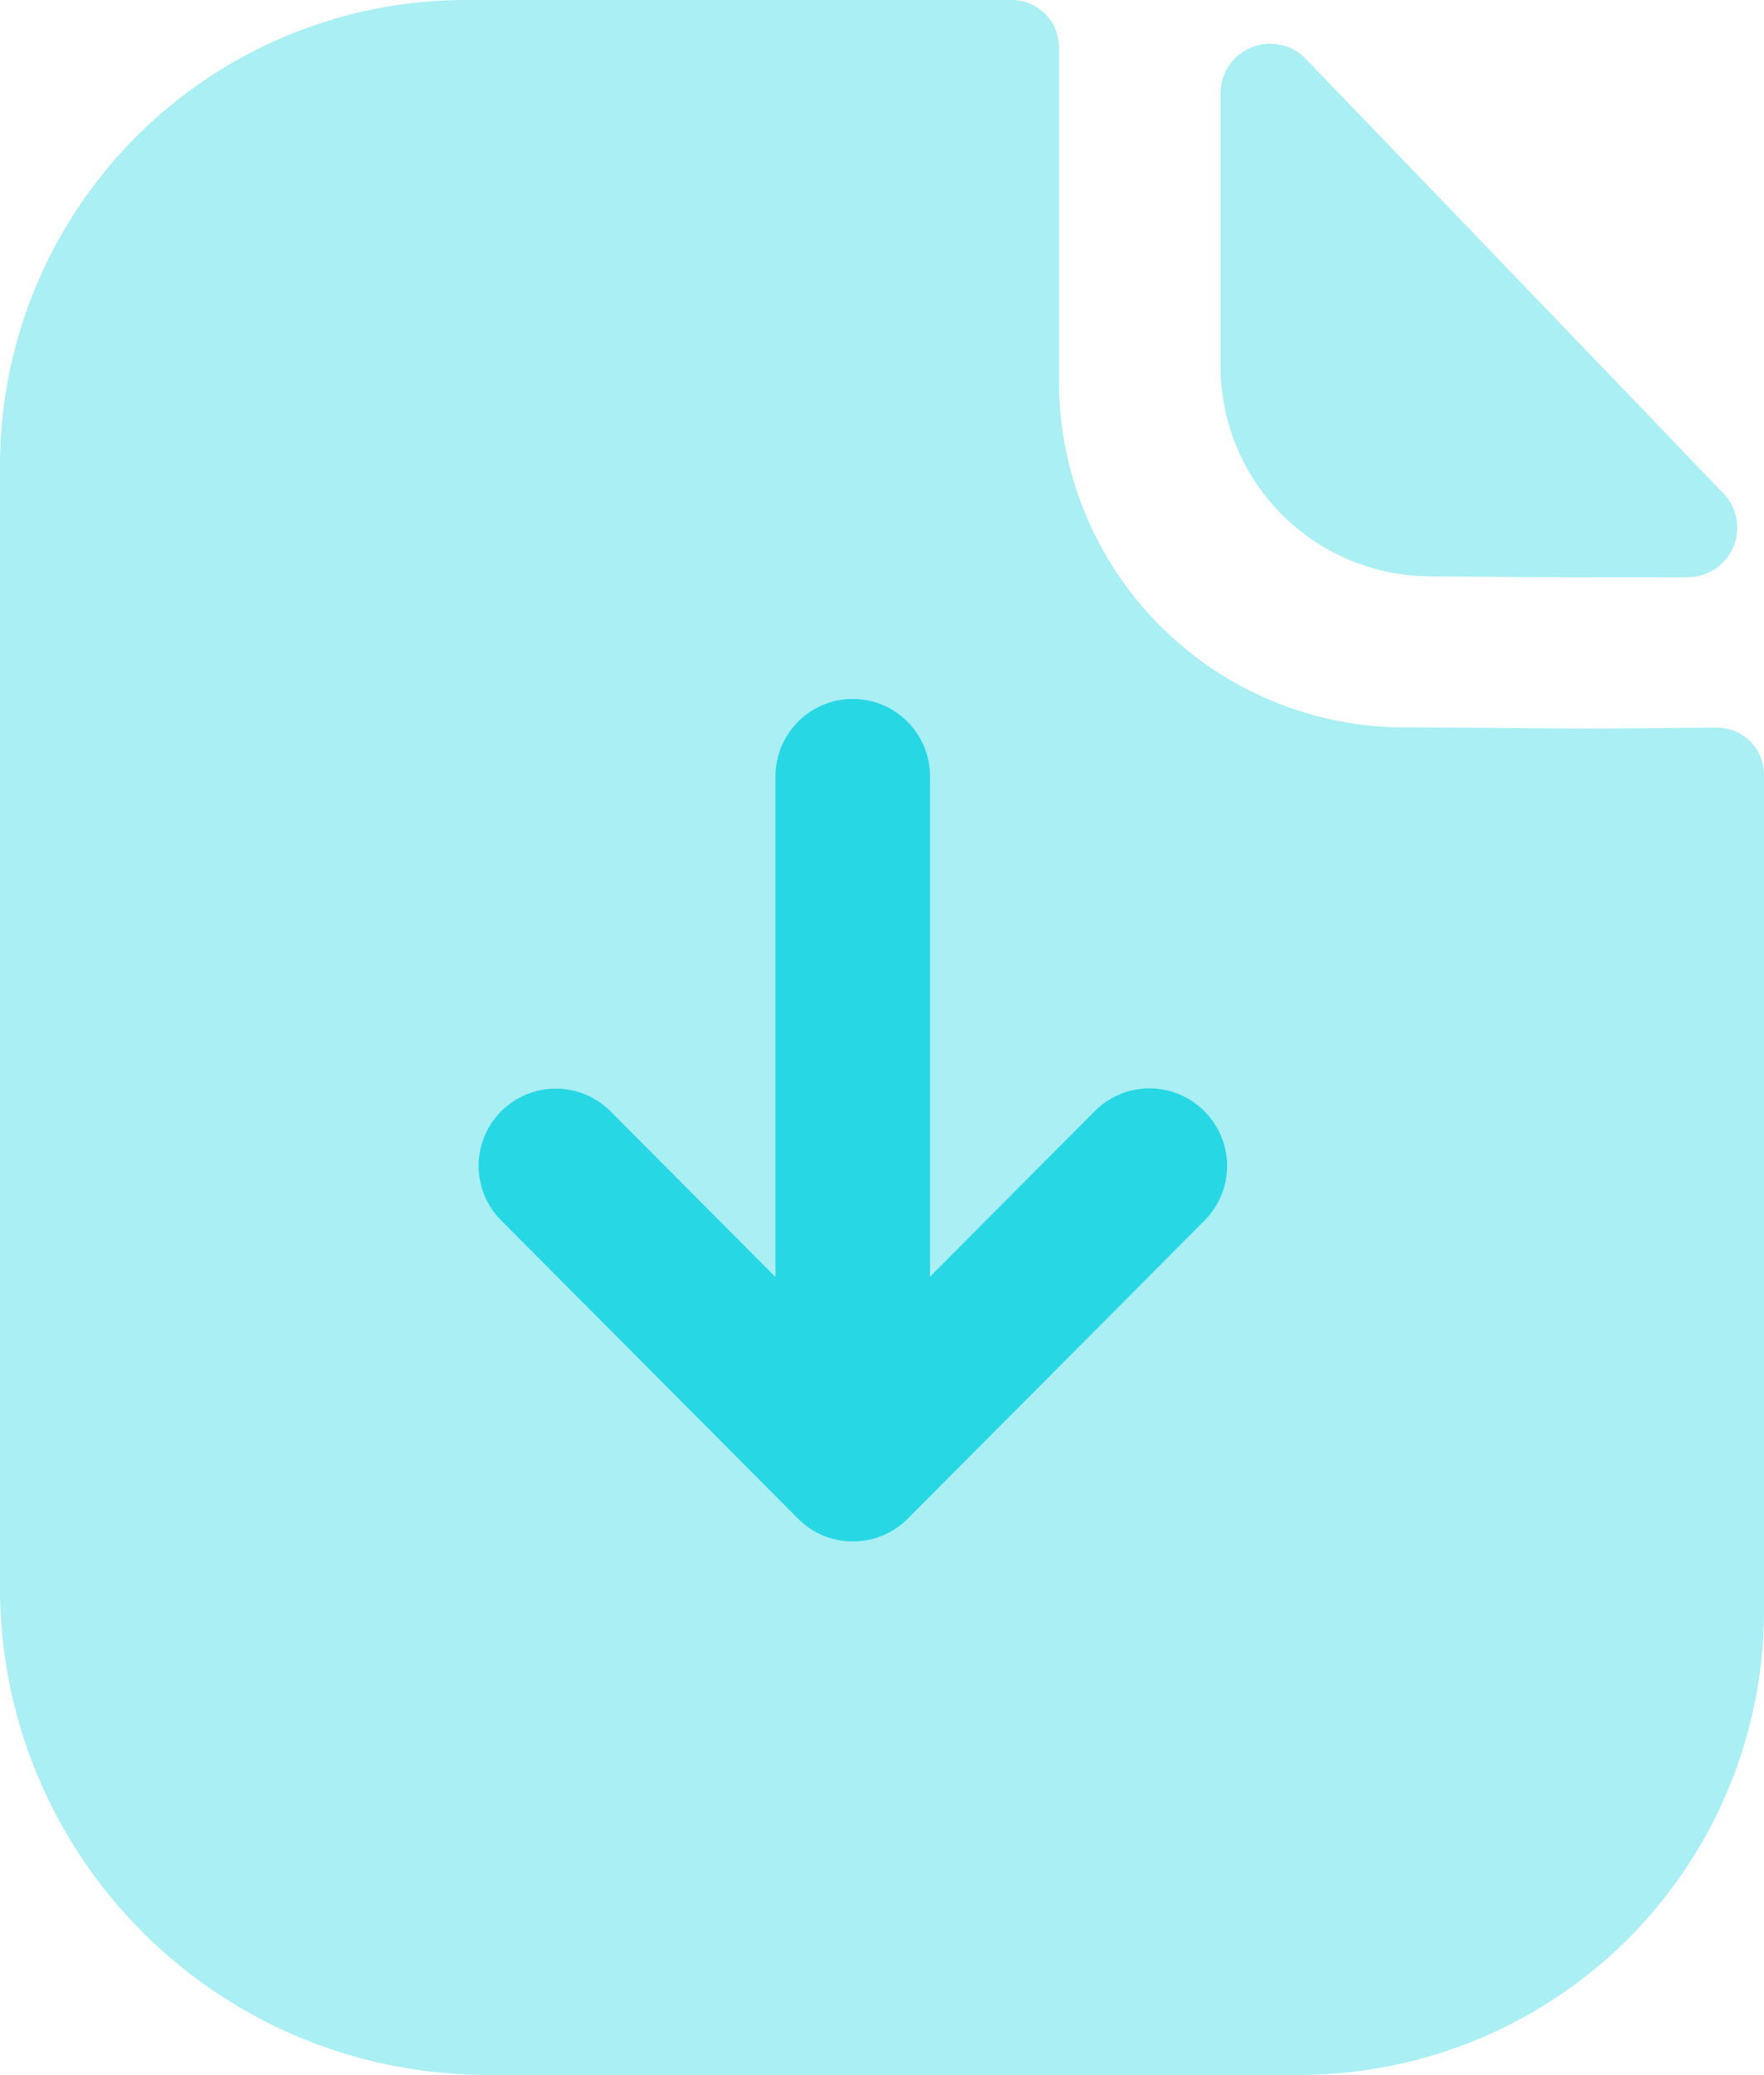 <svg xmlns="http://www.w3.org/2000/svg" width="27.413" height="32.25" viewBox="0 0 27.413 32.25">
  <g id="Paper_Download" data-name="Paper Download" transform="translate(-3.5 -2)">
    <path id="Path_718" data-name="Path 718" d="M28.186,13.322c-.728,0-1.692-.016-2.893-.016a5.38,5.38,0,0,1-5.336-5.379V2.74A.736.736,0,0,0,19.226,2H10.7A7.24,7.24,0,0,0,3.5,9.271V26.646a7.568,7.568,0,0,0,7.531,7.6h12.7A7.217,7.217,0,0,0,30.913,27V14.047a.732.732,0,0,0-.731-.739C29.5,13.313,28.682,13.322,28.186,13.322Z" fill="#28d7e4" opacity="0.4"/>
    <path id="Path_719" data-name="Path 719" d="M16.587,2.658a.77.77,0,0,0-1.324.539V7.448A3.266,3.266,0,0,0,18.514,10.7c1.126.013,2.686.016,4.012.013a.769.769,0,0,0,.553-1.3C21.378,7.64,18.332,4.47,16.587,2.658Z" transform="translate(7.205 0.257)" fill="#28d7e4" opacity="0.4"/>
    <path id="Path_720" data-name="Path 720" d="M19.39,15.142a1.2,1.2,0,0,0-1.7,0l-2.562,2.575V9.937a1.2,1.2,0,0,0-2.4,0v7.784l-2.564-2.575a1.2,1.2,0,0,0-1.7,1.695l4.617,4.638h0a1.2,1.2,0,0,0,.387.26,1.221,1.221,0,0,0,.463.092,1.194,1.194,0,0,0,.464-.094,1.214,1.214,0,0,0,.384-.256l0,0,4.615-4.638A1.2,1.2,0,0,0,19.39,15.142Z" transform="translate(2.824 4.126)" fill="#28d7e4"/>
  </g>
</svg>
